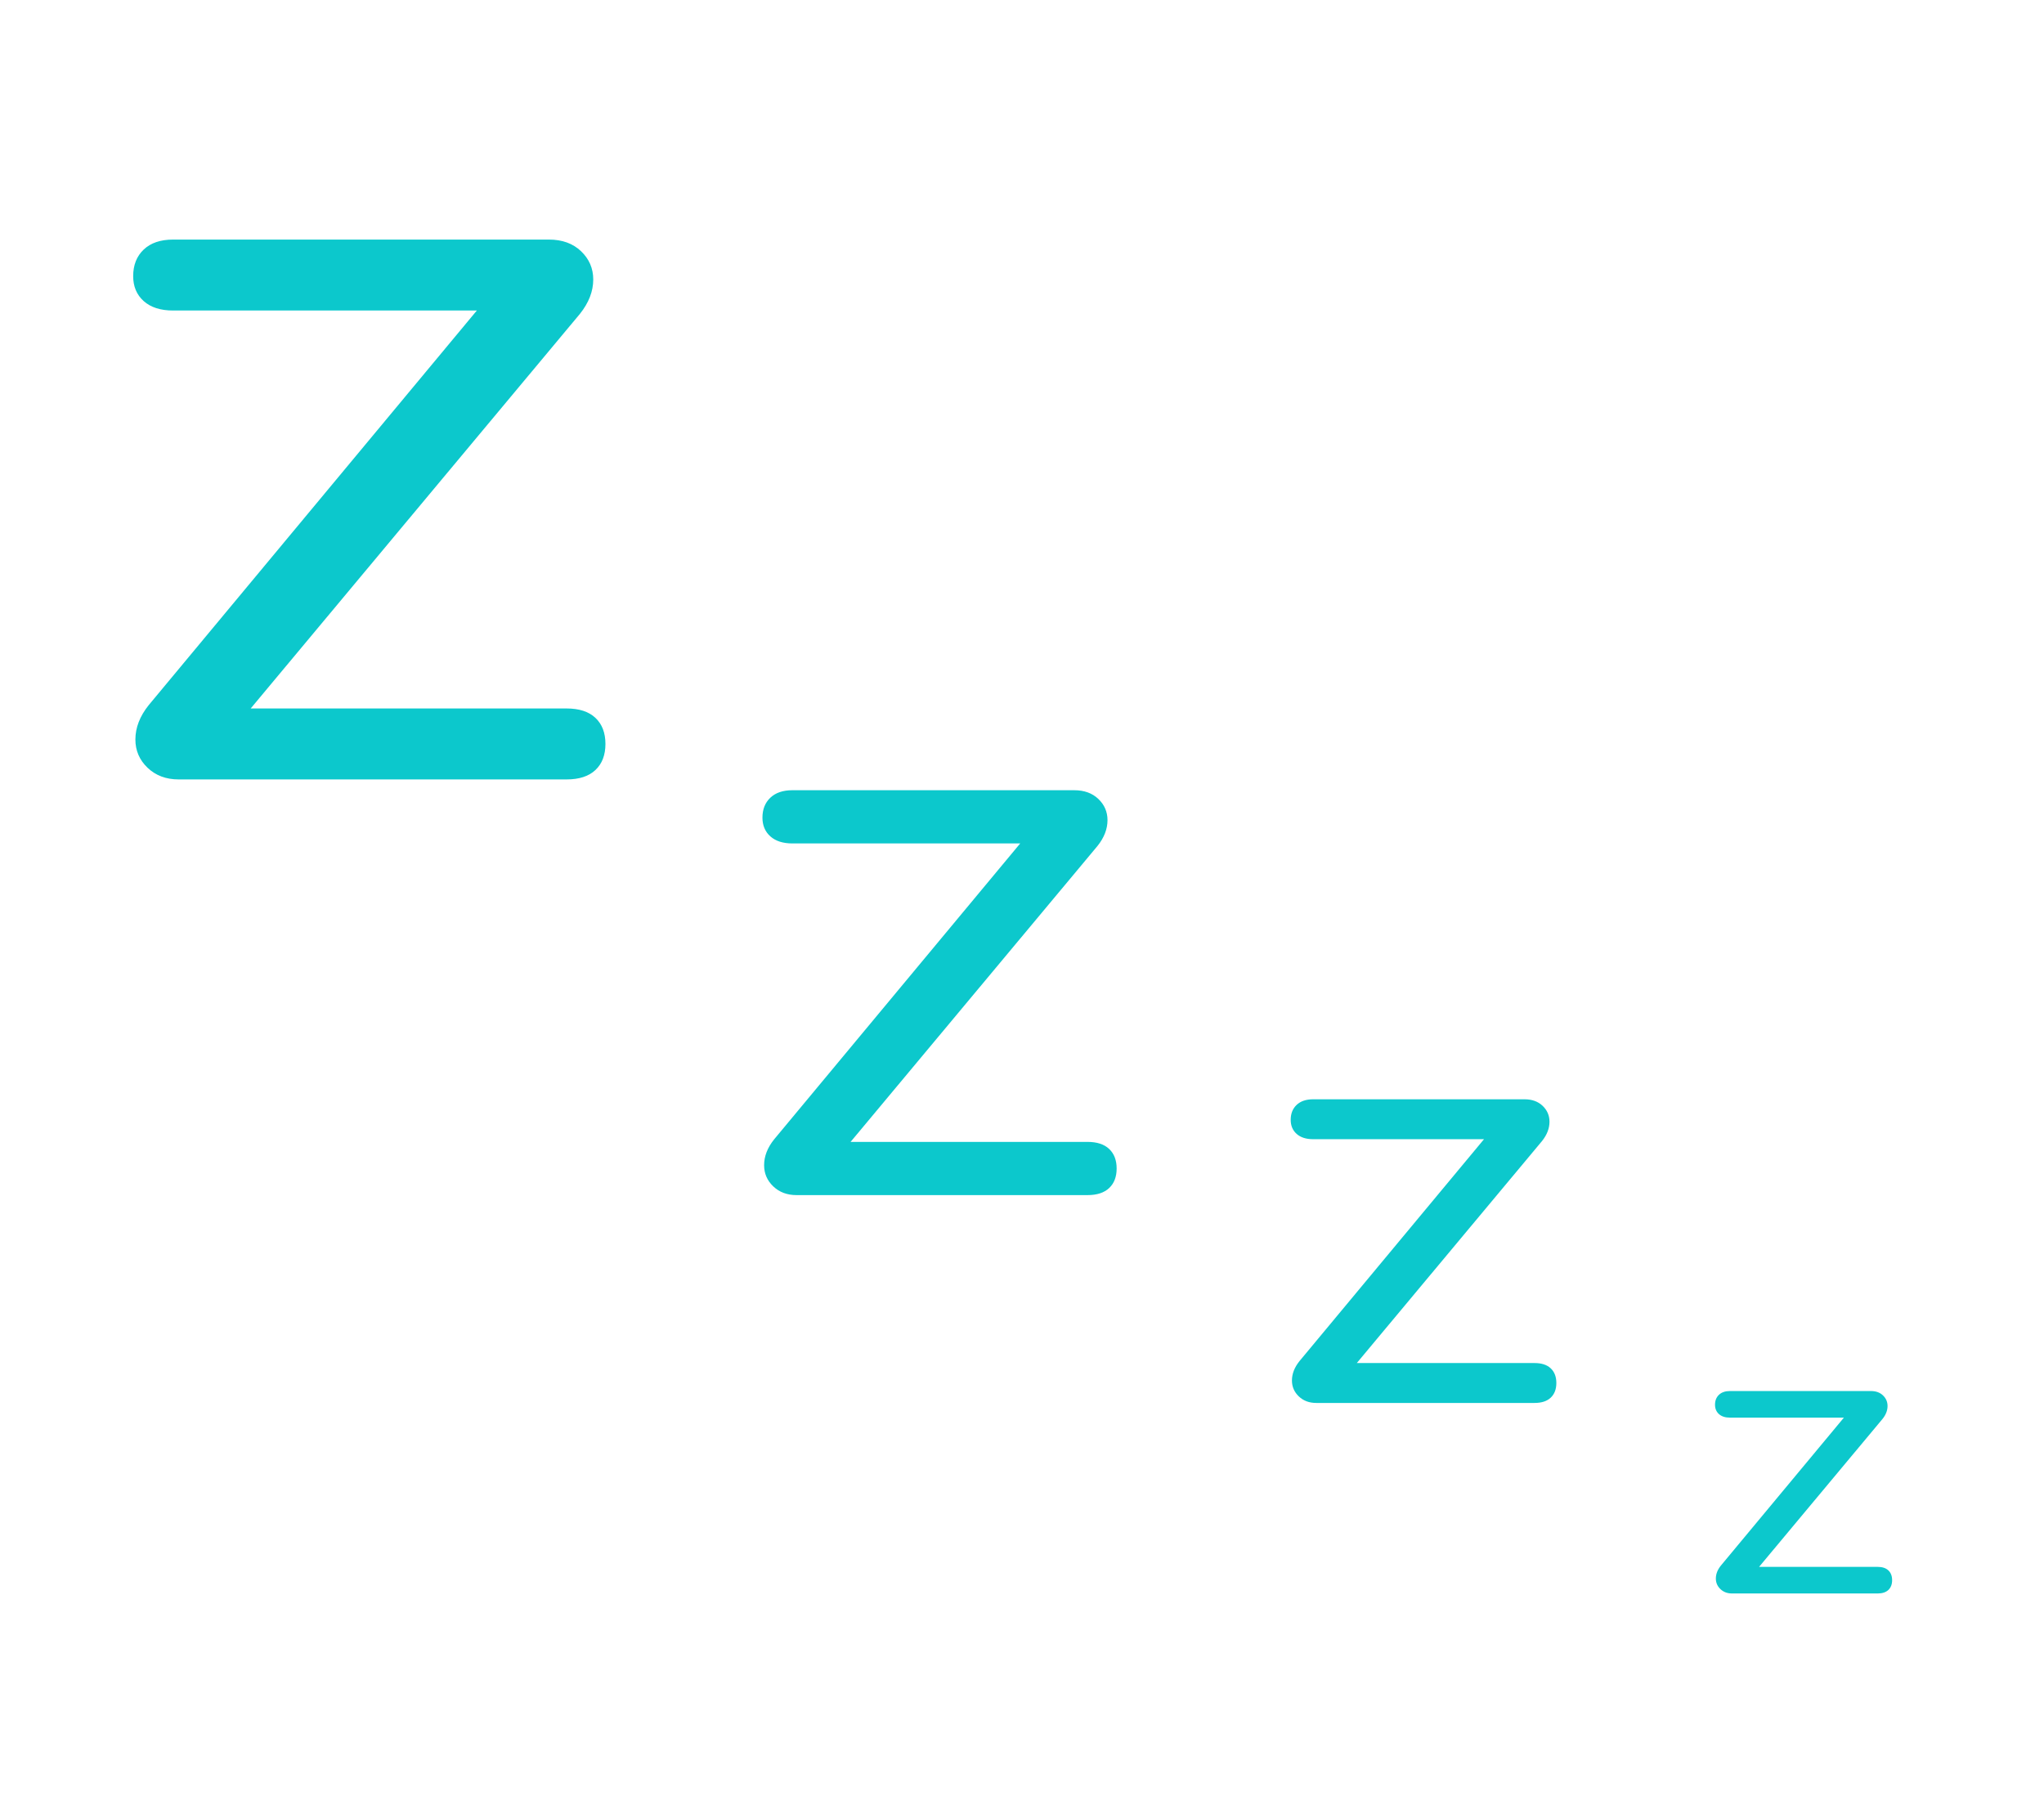 <?xml version="1.0" encoding="UTF-8"?>
<svg width="118px" height="104px" viewBox="0 0 118 104" version="1.1" xmlns="http://www.w3.org/2000/svg" xmlns:xlink="http://www.w3.org/1999/xlink">
    <!-- Generator: Sketch 50 (54983) - http://www.bohemiancoding.com/sketch -->
    <title>zZZZ</title>
    <desc>Created with Sketch.</desc>
    <defs>
        <filter x="0.0%" y="0.0%" width="100.0%" height="100.0%" filterUnits="objectBoundingBox" id="filter-1">
            <feGaussianBlur stdDeviation="0" in="SourceGraphic"></feGaussianBlur>
        </filter>
    </defs>
    <g id="zZZZ" stroke="none" stroke-width="1" fill="none" fill-rule="evenodd">
        <g id="Group-Copy" transform="translate(5, -20)" fill="#0CC8CC">
            <path d="M27.712,60.904 C28.437,60.904 28.992,61.085 29.376,61.448 C29.76,61.811 29.952,62.312 29.952,62.952 C29.952,63.592 29.76,64.093 29.376,64.456 C28.992,64.819 28.437,65 27.712,65 L5.312,65 C4.587,65 3.989,64.776 3.52,64.328 C3.051,63.88 2.816,63.336 2.816,62.696 C2.816,62.013 3.072,61.352 3.584,60.712 L22.528,37.928 L4.992,37.928 C4.267,37.928 3.701,37.747 3.296,37.384 C2.891,37.021 2.688,36.541 2.688,35.944 C2.688,35.304 2.891,34.792 3.296,34.408 C3.701,34.024 4.267,33.832 4.992,33.832 L26.688,33.832 C27.456,33.832 28.075,34.056 28.544,34.504 C29.013,34.952 29.248,35.496 29.248,36.136 C29.248,36.819 28.992,37.48 28.48,38.12 L9.472,60.904 L27.712,60.904 Z" id="z"></path>
            <path d="M57.784,85.928 C58.328,85.928 58.744,86.064 59.032,86.336 C59.32,86.608 59.464,86.984 59.464,87.464 C59.464,87.944 59.32,88.32 59.032,88.592 C58.744,88.864 58.328,89 57.784,89 L40.984,89 C40.44,89 39.992,88.832 39.64,88.496 C39.288,88.16 39.112,87.752 39.112,87.272 C39.112,86.76 39.304,86.264 39.688,85.784 L53.896,68.696 L40.744,68.696 C40.2,68.696 39.776,68.56 39.472,68.288 C39.168,68.016 39.016,67.656 39.016,67.208 C39.016,66.728 39.168,66.344 39.472,66.056 C39.776,65.768 40.2,65.624 40.744,65.624 L57.016,65.624 C57.592,65.624 58.056,65.792 58.408,66.128 C58.76,66.464 58.936,66.872 58.936,67.352 C58.936,67.864 58.744,68.36 58.36,68.84 L44.104,85.928 L57.784,85.928 Z" id="z-copy" filter="url(#filter-1)"></path>
            <path d="M83.588,98.696 C83.996,98.696 84.308,98.798 84.524,99.002 C84.74,99.206 84.848,99.488 84.848,99.848 C84.848,100.208 84.74,100.49 84.524,100.694 C84.308,100.898 83.996,101 83.588,101 L70.988,101 C70.58,101 70.244,100.874 69.98,100.622 C69.716,100.37 69.584,100.064 69.584,99.704 C69.584,99.32 69.728,98.948 70.016,98.588 L80.672,85.772 L70.808,85.772 C70.4,85.772 70.082,85.67 69.854,85.466 C69.626,85.262 69.512,84.992 69.512,84.656 C69.512,84.296 69.626,84.008 69.854,83.792 C70.082,83.576 70.4,83.468 70.808,83.468 L83.012,83.468 C83.444,83.468 83.792,83.594 84.056,83.846 C84.32,84.098 84.452,84.404 84.452,84.764 C84.452,85.148 84.308,85.52 84.02,85.88 L73.328,98.696 L83.588,98.696 Z" id="z-copy-2"></path>
            <path d="M103.392,110.464 C103.664,110.464 103.872,110.532 104.016,110.668 C104.16,110.804 104.232,110.992 104.232,111.232 C104.232,111.472 104.16,111.66 104.016,111.796 C103.872,111.932 103.664,112 103.392,112 L94.992,112 C94.72,112 94.496,111.916 94.32,111.748 C94.144,111.58 94.056,111.376 94.056,111.136 C94.056,110.88 94.152,110.632 94.344,110.392 L101.448,101.848 L94.872,101.848 C94.6,101.848 94.388,101.78 94.236,101.644 C94.084,101.508 94.008,101.328 94.008,101.104 C94.008,100.864 94.084,100.672 94.236,100.528 C94.388,100.384 94.6,100.312 94.872,100.312 L103.008,100.312 C103.296,100.312 103.528,100.396 103.704,100.564 C103.88,100.732 103.968,100.936 103.968,101.176 C103.968,101.432 103.872,101.68 103.68,101.92 L96.552,110.464 L103.392,110.464 Z" id="z-copy-3"></path>
        </g>
    </g>
</svg>